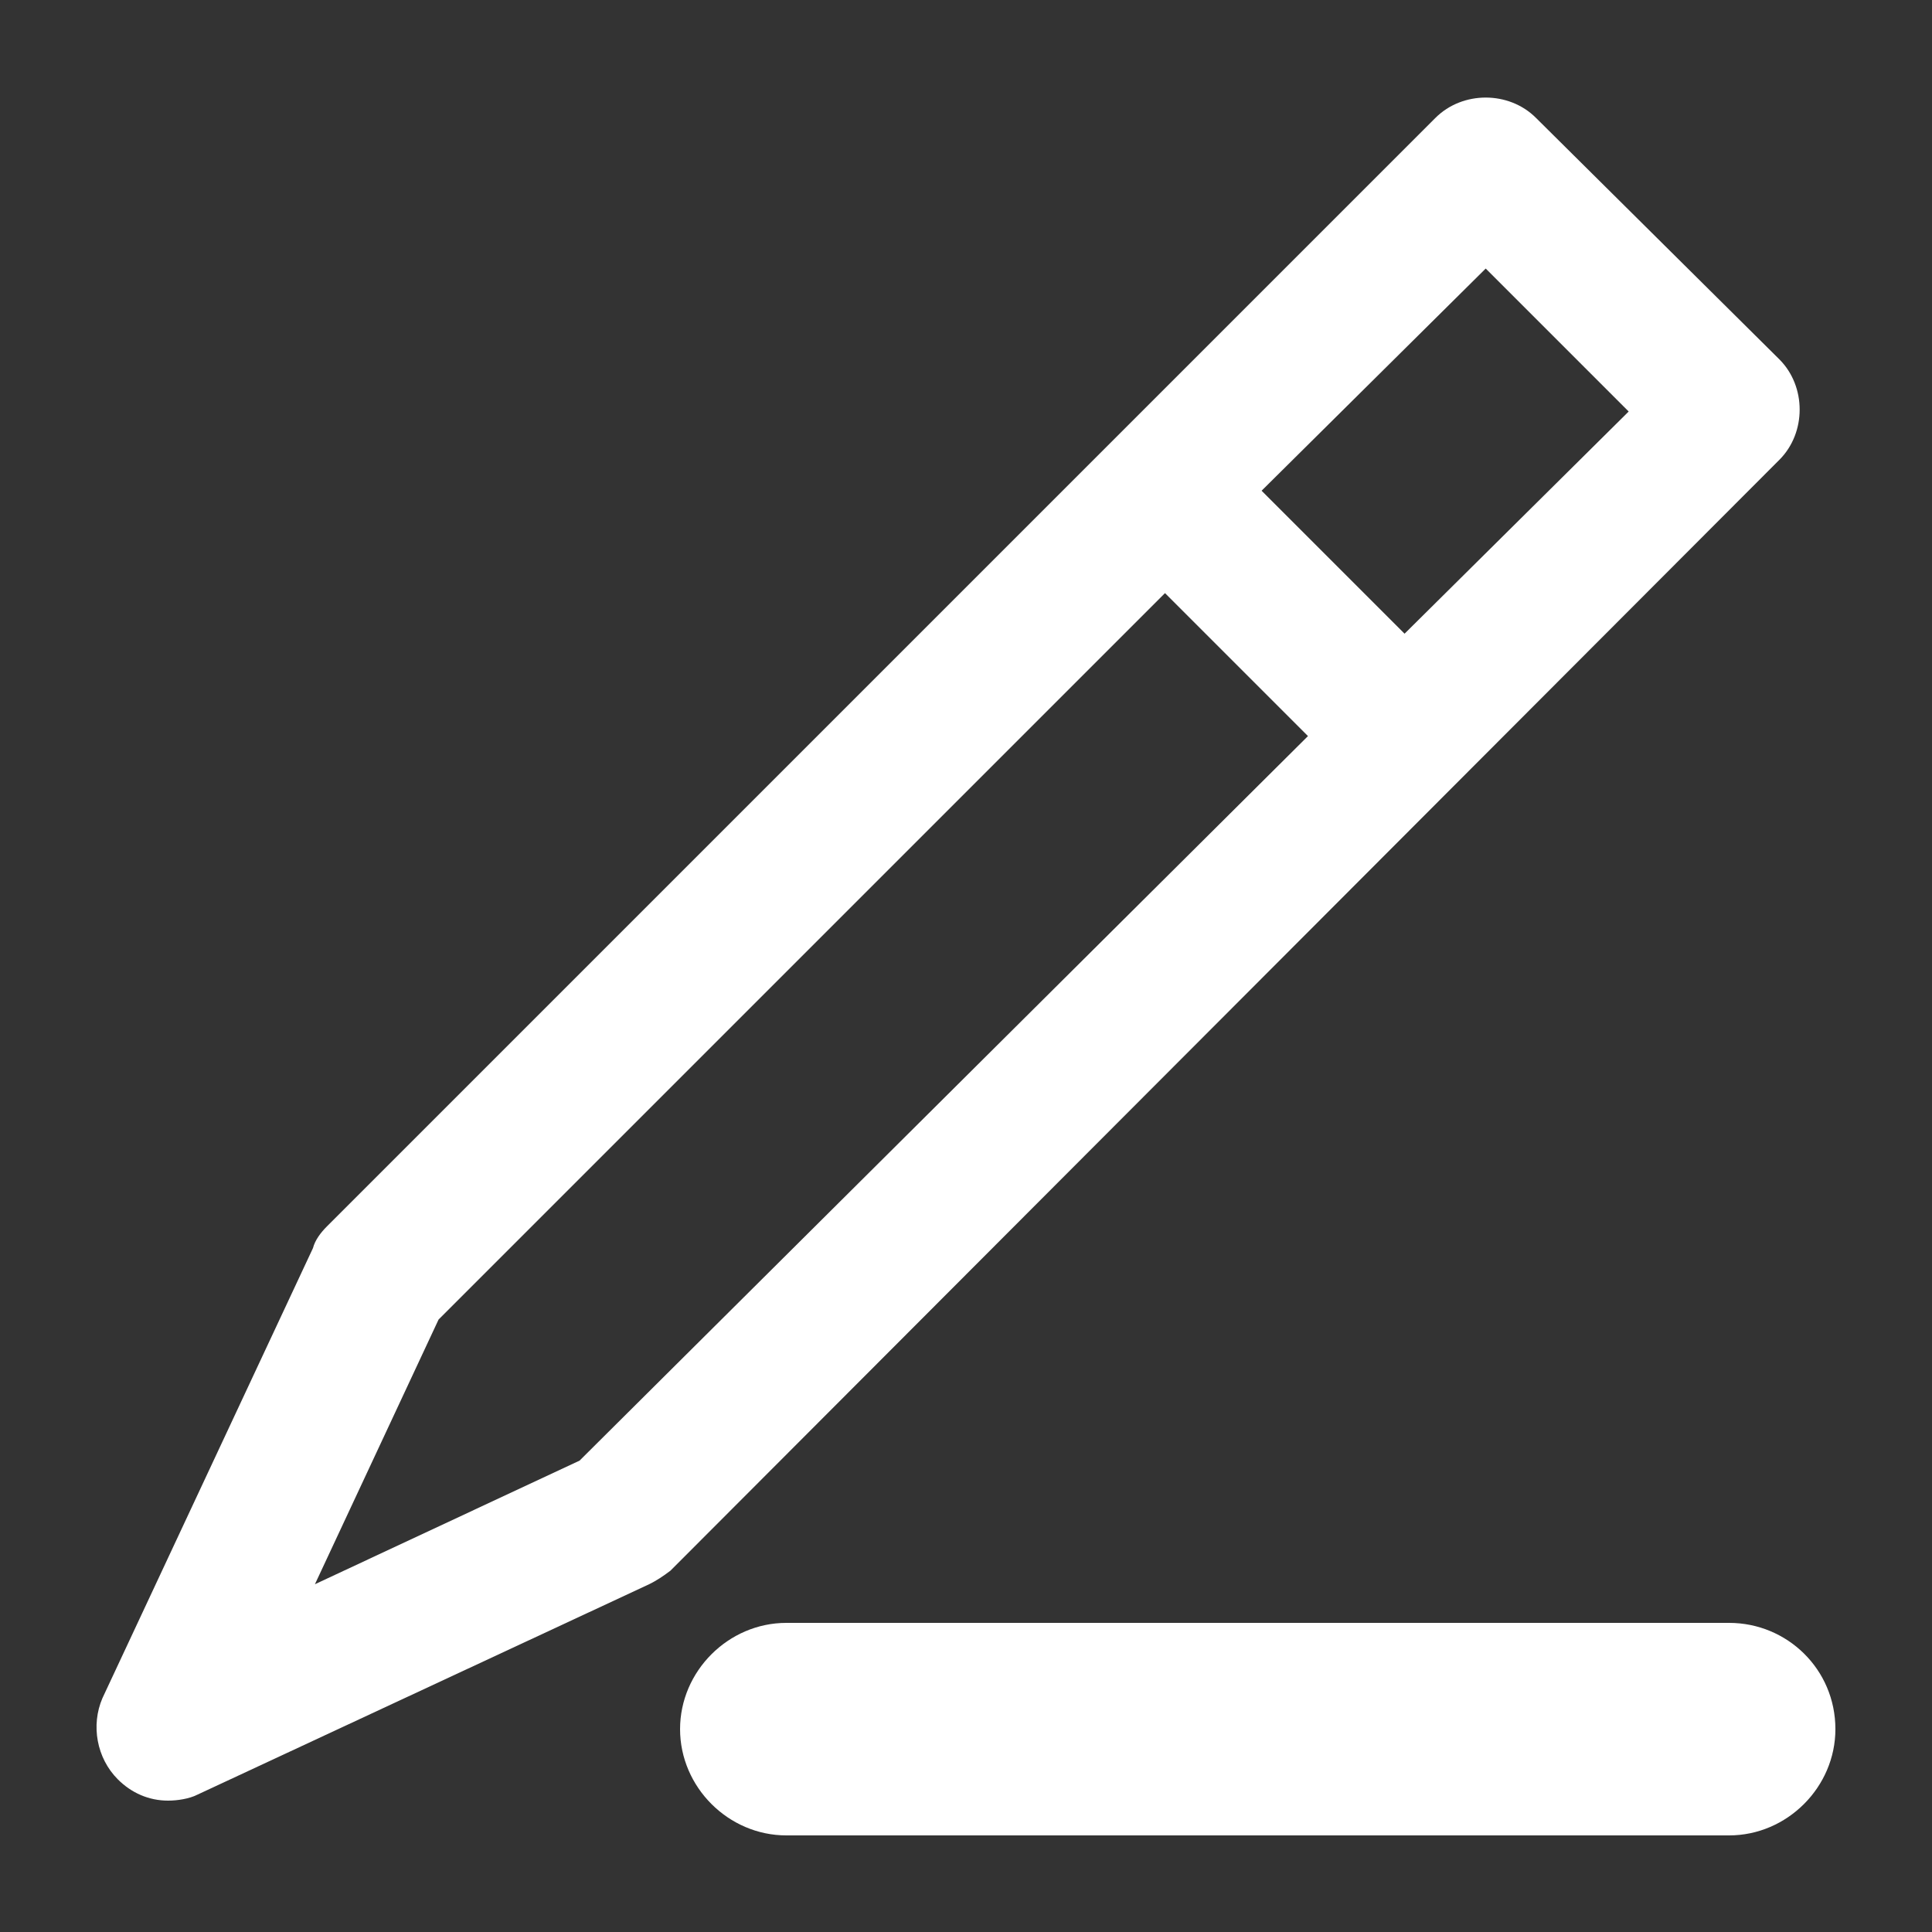 <?xml version="1.0" encoding="utf-8"?>
<!-- Generator: Adobe Illustrator 18.1.1, SVG Export Plug-In . SVG Version: 6.00 Build 0)  -->
<svg version="1.1" id="Layer_1" xmlns="http://www.w3.org/2000/svg" xmlns:xlink="http://www.w3.org/1999/xlink" x="0px" y="0px"
	 viewBox="0 0 100 100" enable-background="new 0 0 100 100" xml:space="preserve">
<rect x="0" y="0" width="100" height="100" fill="#333333" stroke="none"/>
<g>
	<path fill="#FFFFFF" d="M92.1,23.8c1.4-1.4,1.4-3.8,0-5.2L79.5,6.1c-1.4-1.4-3.8-1.4-5.2,0L16.9,63.5c-0.3,0.3-0.6,0.7-0.7,1.1
		L5.3,87.9C4.7,89.3,5,91,6.1,92.1c0.7,0.7,1.6,1.1,2.6,1.1c0.5,0,1.1-0.1,1.5-0.3L33.6,82c0.4-0.2,0.7-0.4,1.1-0.7L92.1,23.8z
		 M76.9,13.9l7.4,7.4L72.7,32.8l-7.4-7.4L76.9,13.9z M30,75.6l-13.7,6.4l6.4-13.7l37.6-37.6l7.4,7.4L30,75.6z"/>
	<path fill="#FFFFFF" d="M89.5,84H40.7c-3,0-5.5,2.5-5.5,5.5c0,3,2.5,5.5,5.5,5.5h48.8c3,0,5.5-2.5,5.5-5.5C95,86.4,92.5,84,89.5,84
		z"/>
</g>
</svg>
